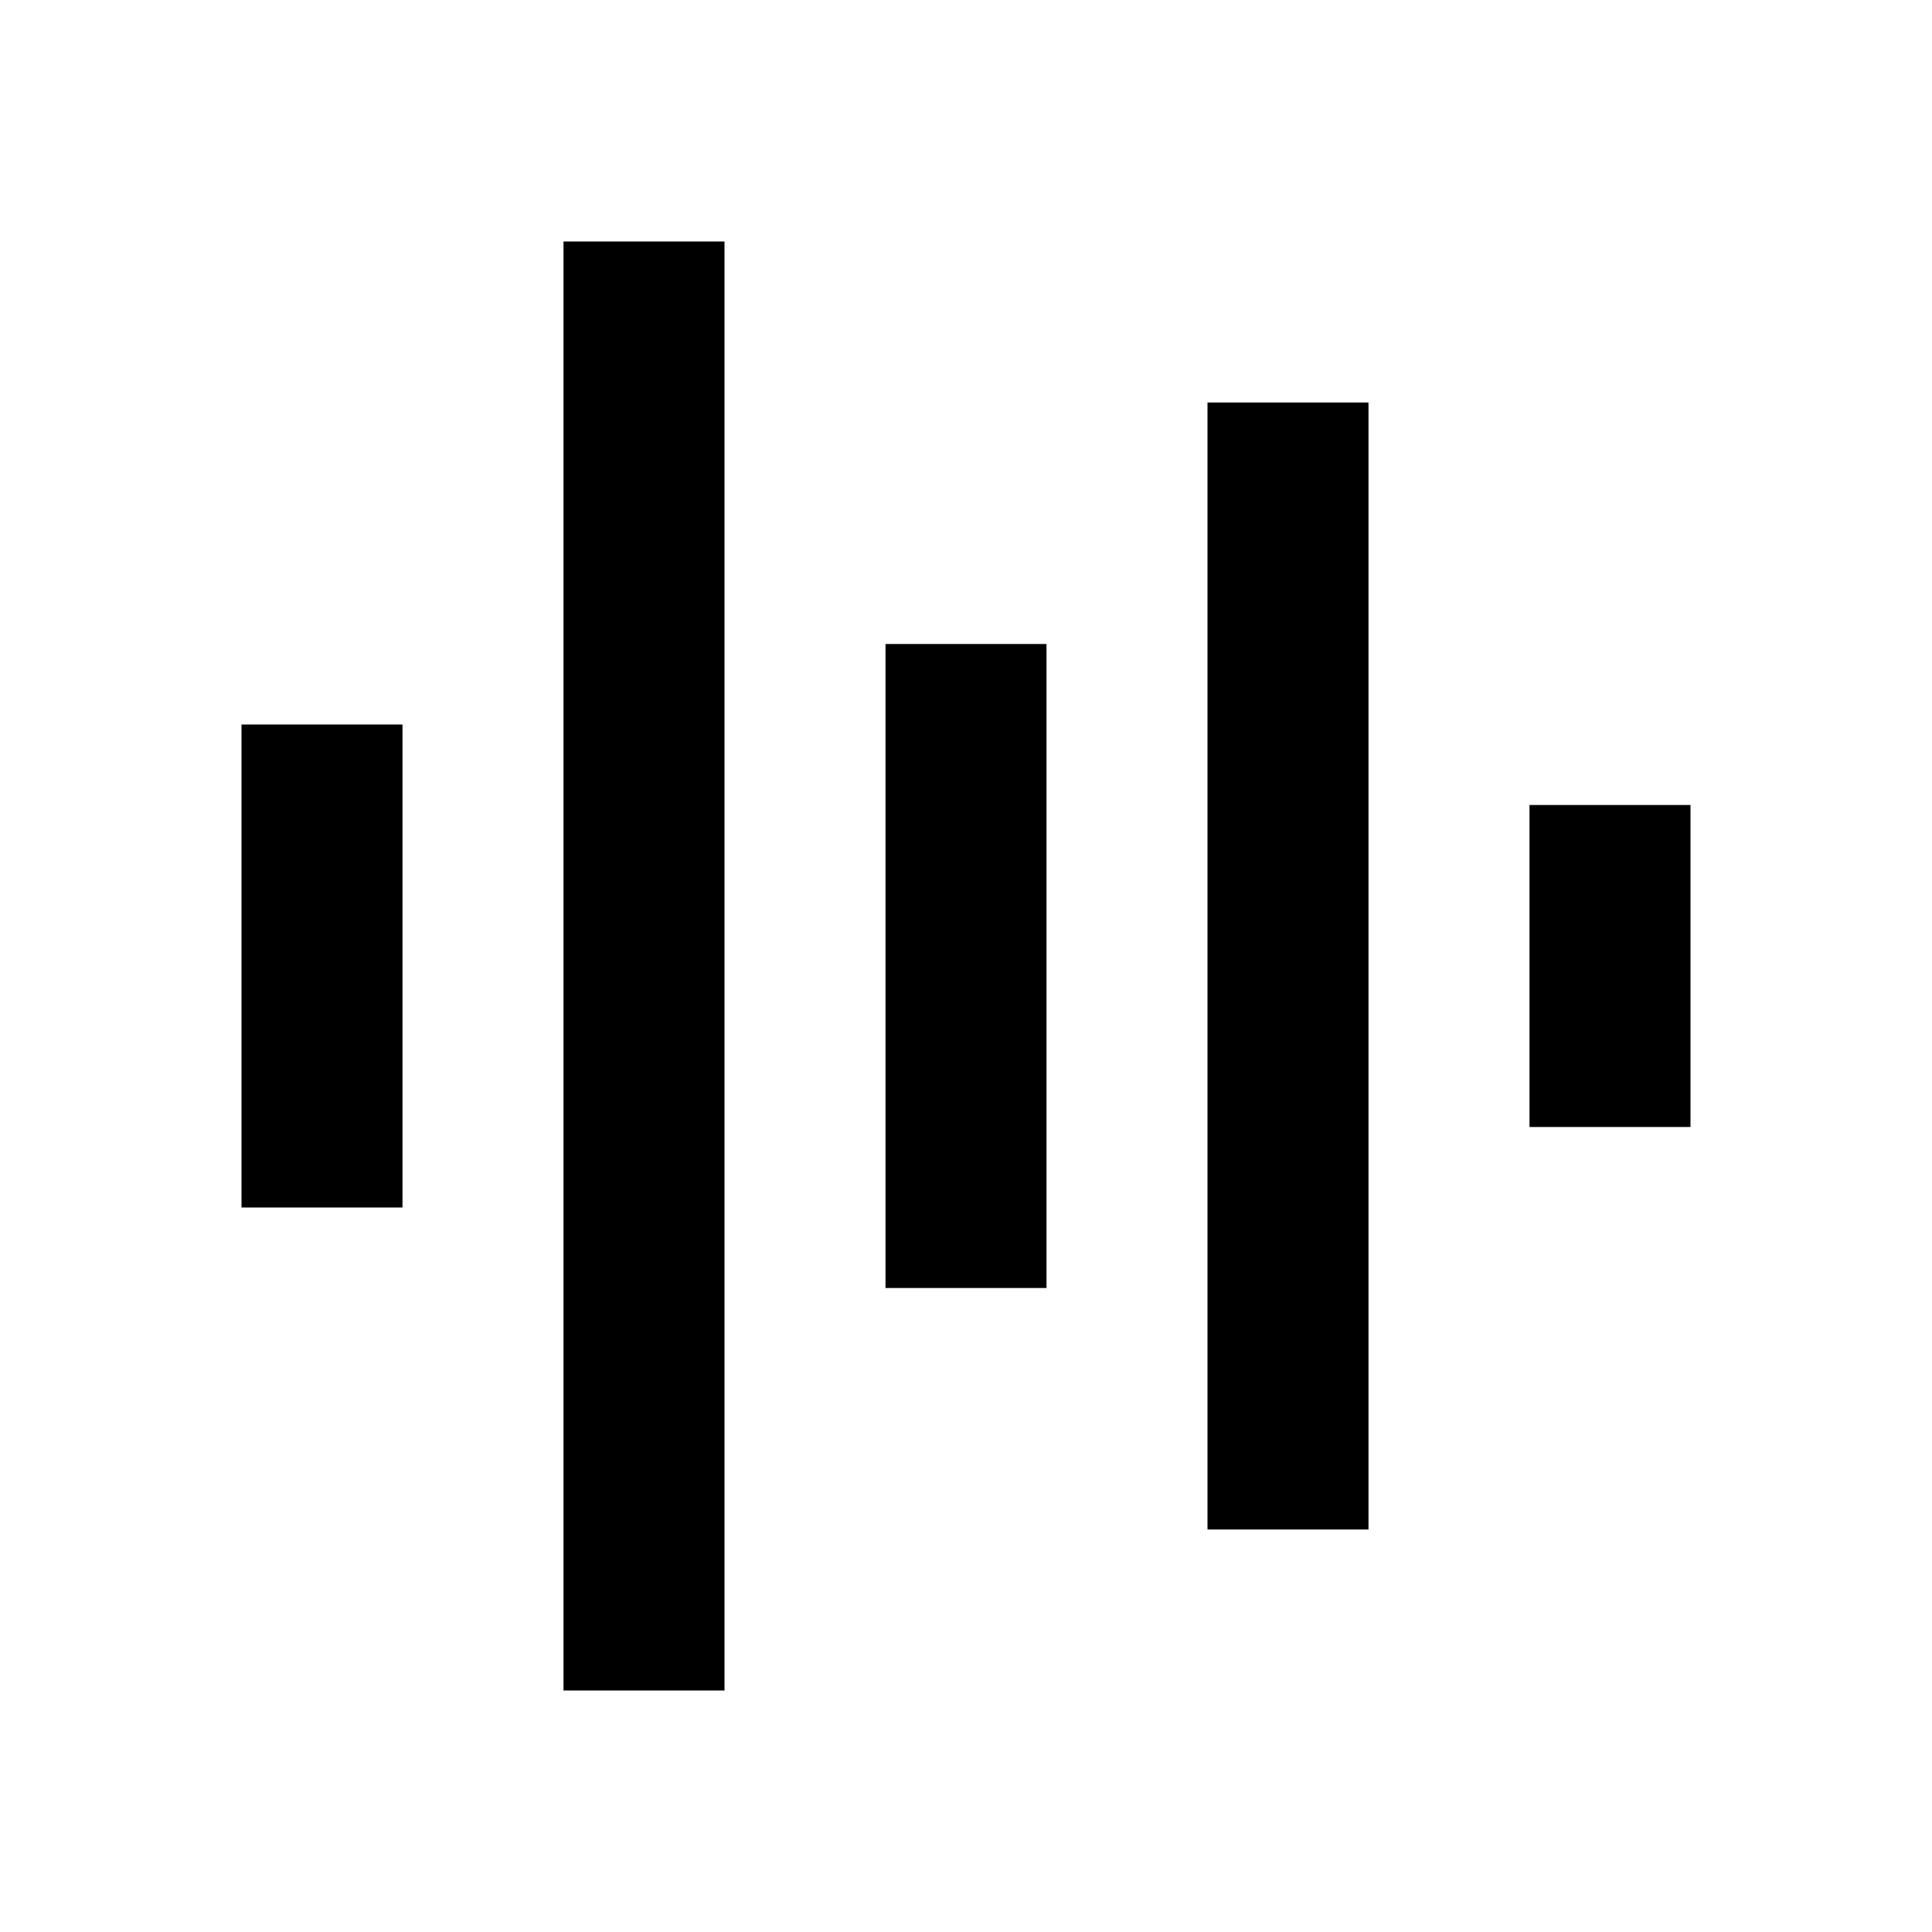 <svg xmlns="http://www.w3.org/2000/svg" width="24" height="24"><!--Boxicons v3.0 https://boxicons.com | License  https://docs.boxicons.com/free--><path d="M11 8h2v8h-2zm8 2h2v4h-2zm-4-5h2v14h-2zM7 3h2v18H7zM3 9h2v6H3z"/></svg>